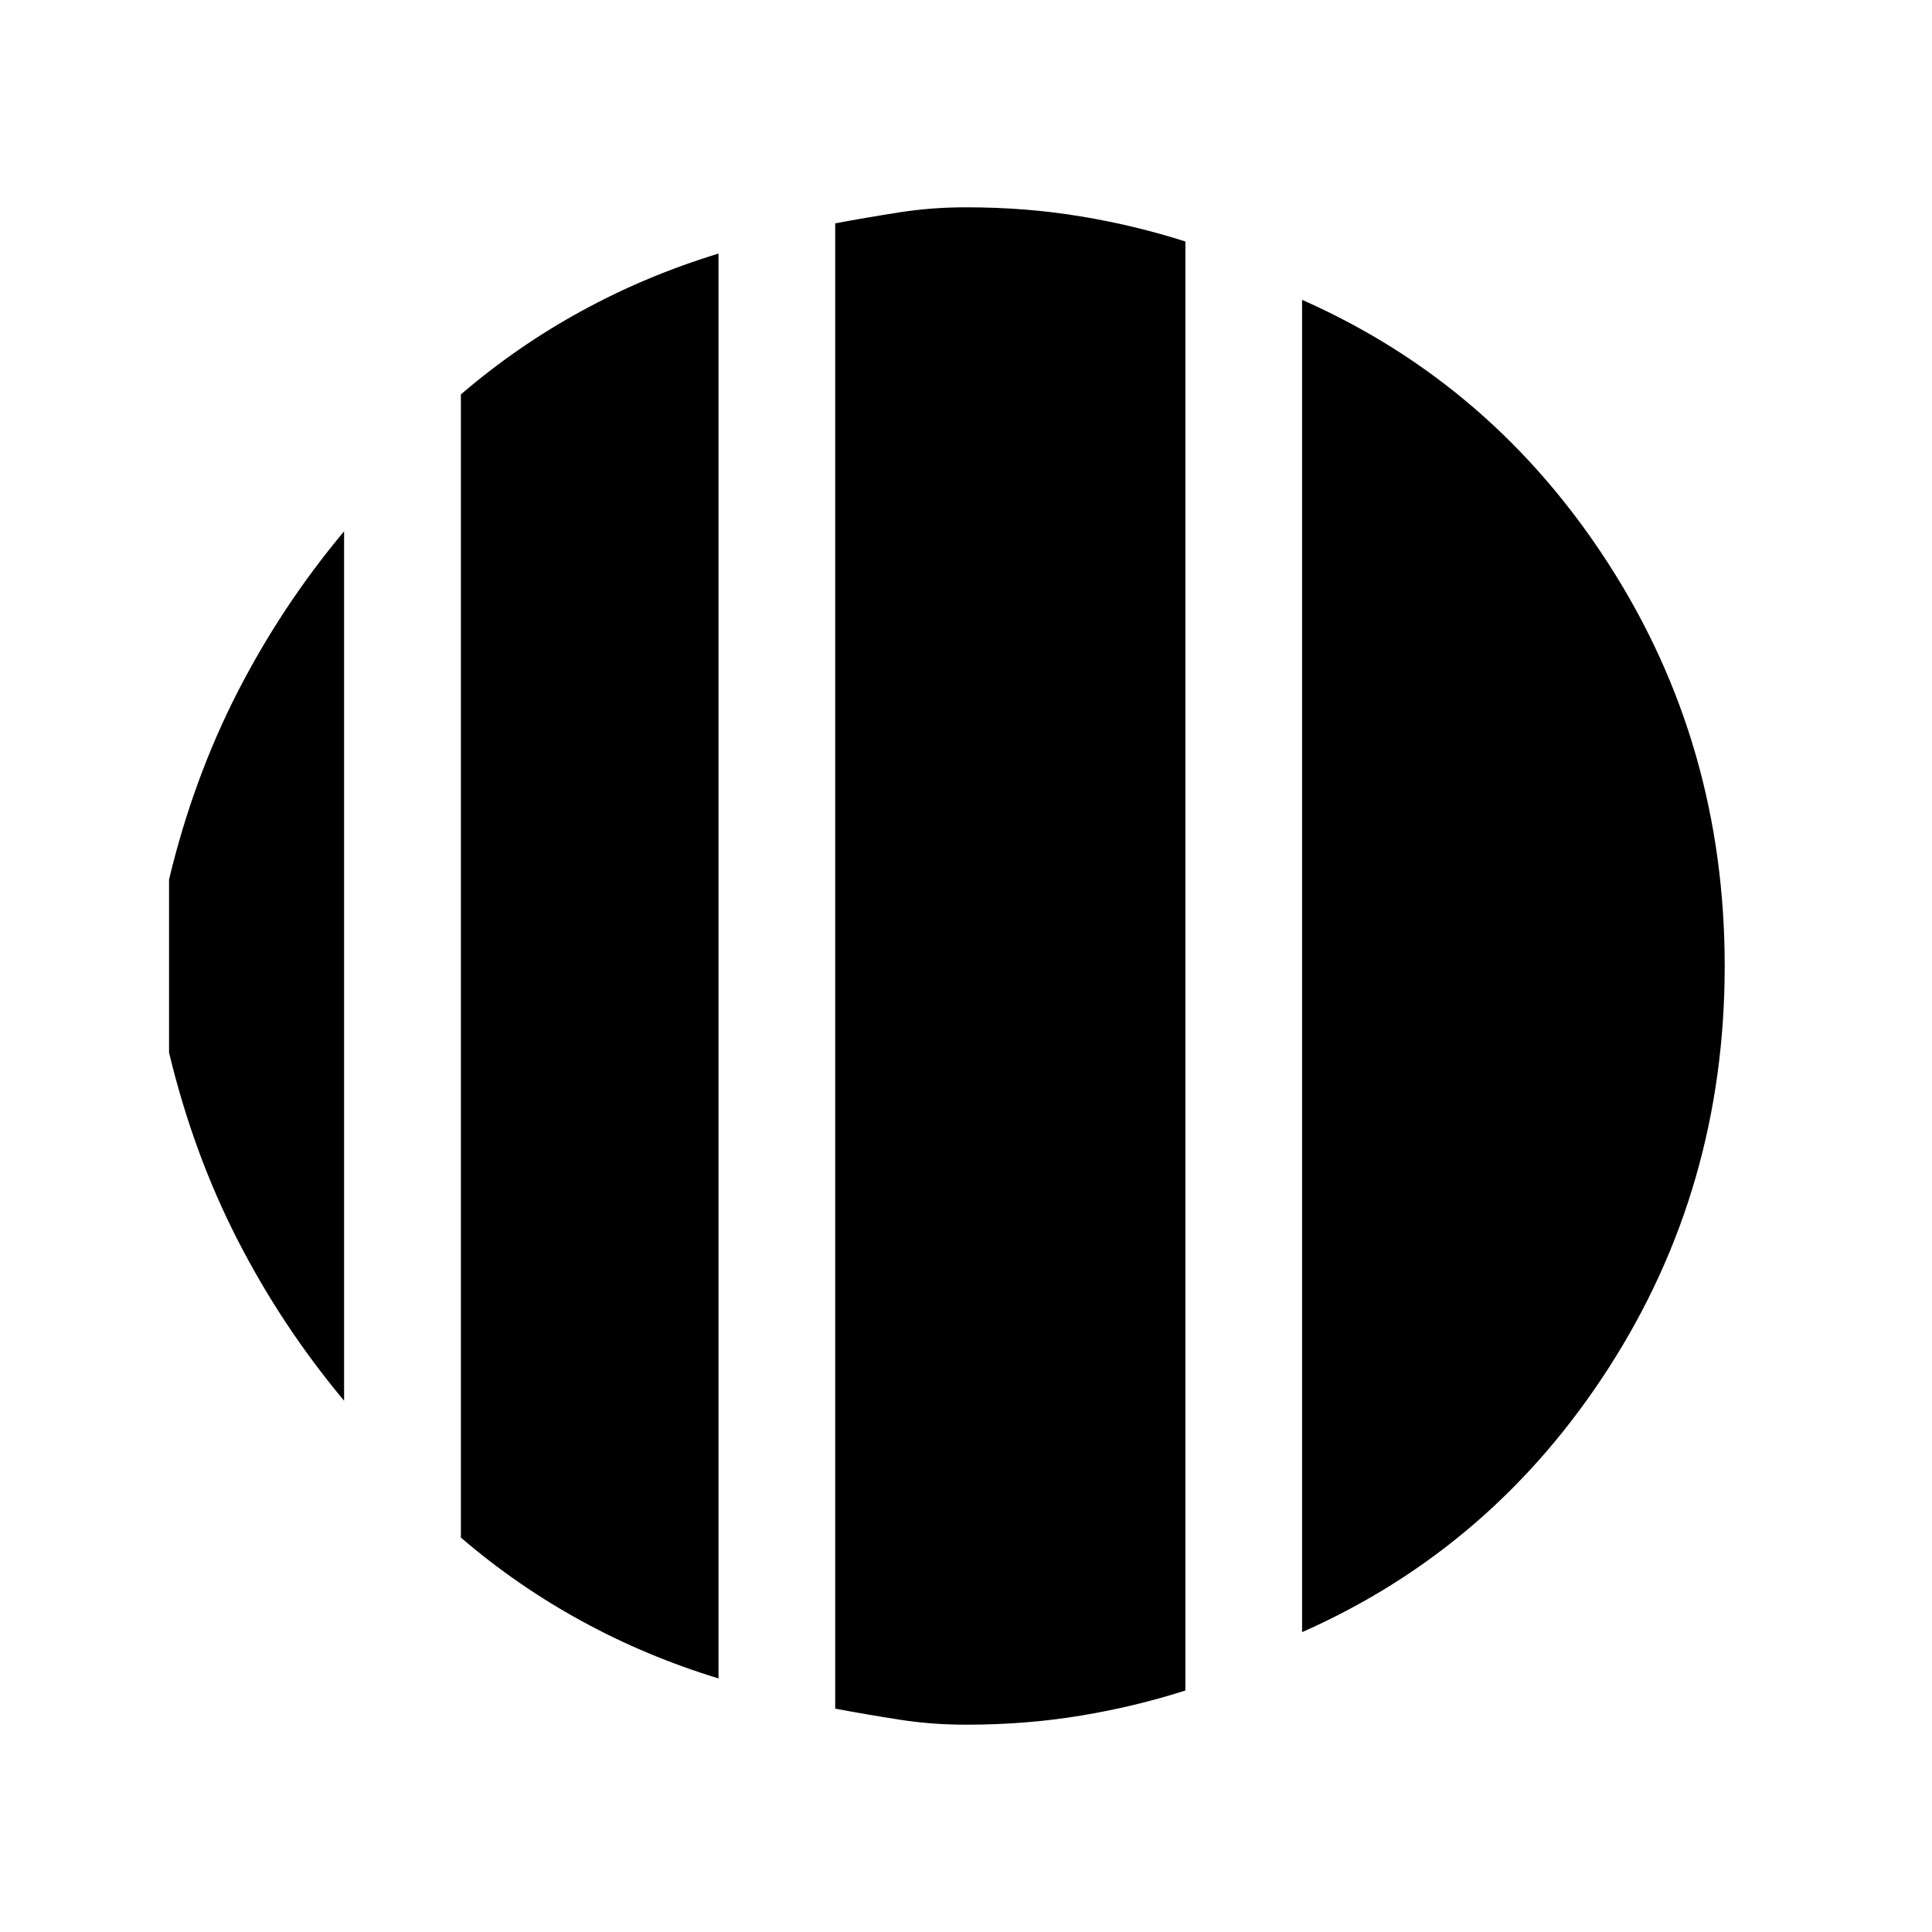 <svg xmlns="http://www.w3.org/2000/svg" height="20" width="20"><path d="M3.562 5.5v9q-.645-.771-1.104-1.667-.458-.895-.708-1.937V9.104q.25-1.042.708-1.937.459-.896 1.104-1.667Zm3.876-2.875v14.75q-.75-.229-1.417-.594-.667-.364-1.25-.864V4.083q.583-.5 1.25-.864.667-.365 1.417-.594Zm6.041 14.271V3.104q1.979.875 3.177 2.74Q17.854 7.708 17.854 10t-1.198 4.156q-1.198 1.865-3.177 2.74ZM10 17.854q-.354 0-.688-.052-.333-.052-.666-.114V2.312q.333-.062.666-.114.334-.052.688-.052.625 0 1.188.094.562.093 1.083.26v15q-.521.167-1.083.26-.563.094-1.188.094Z"/></svg>